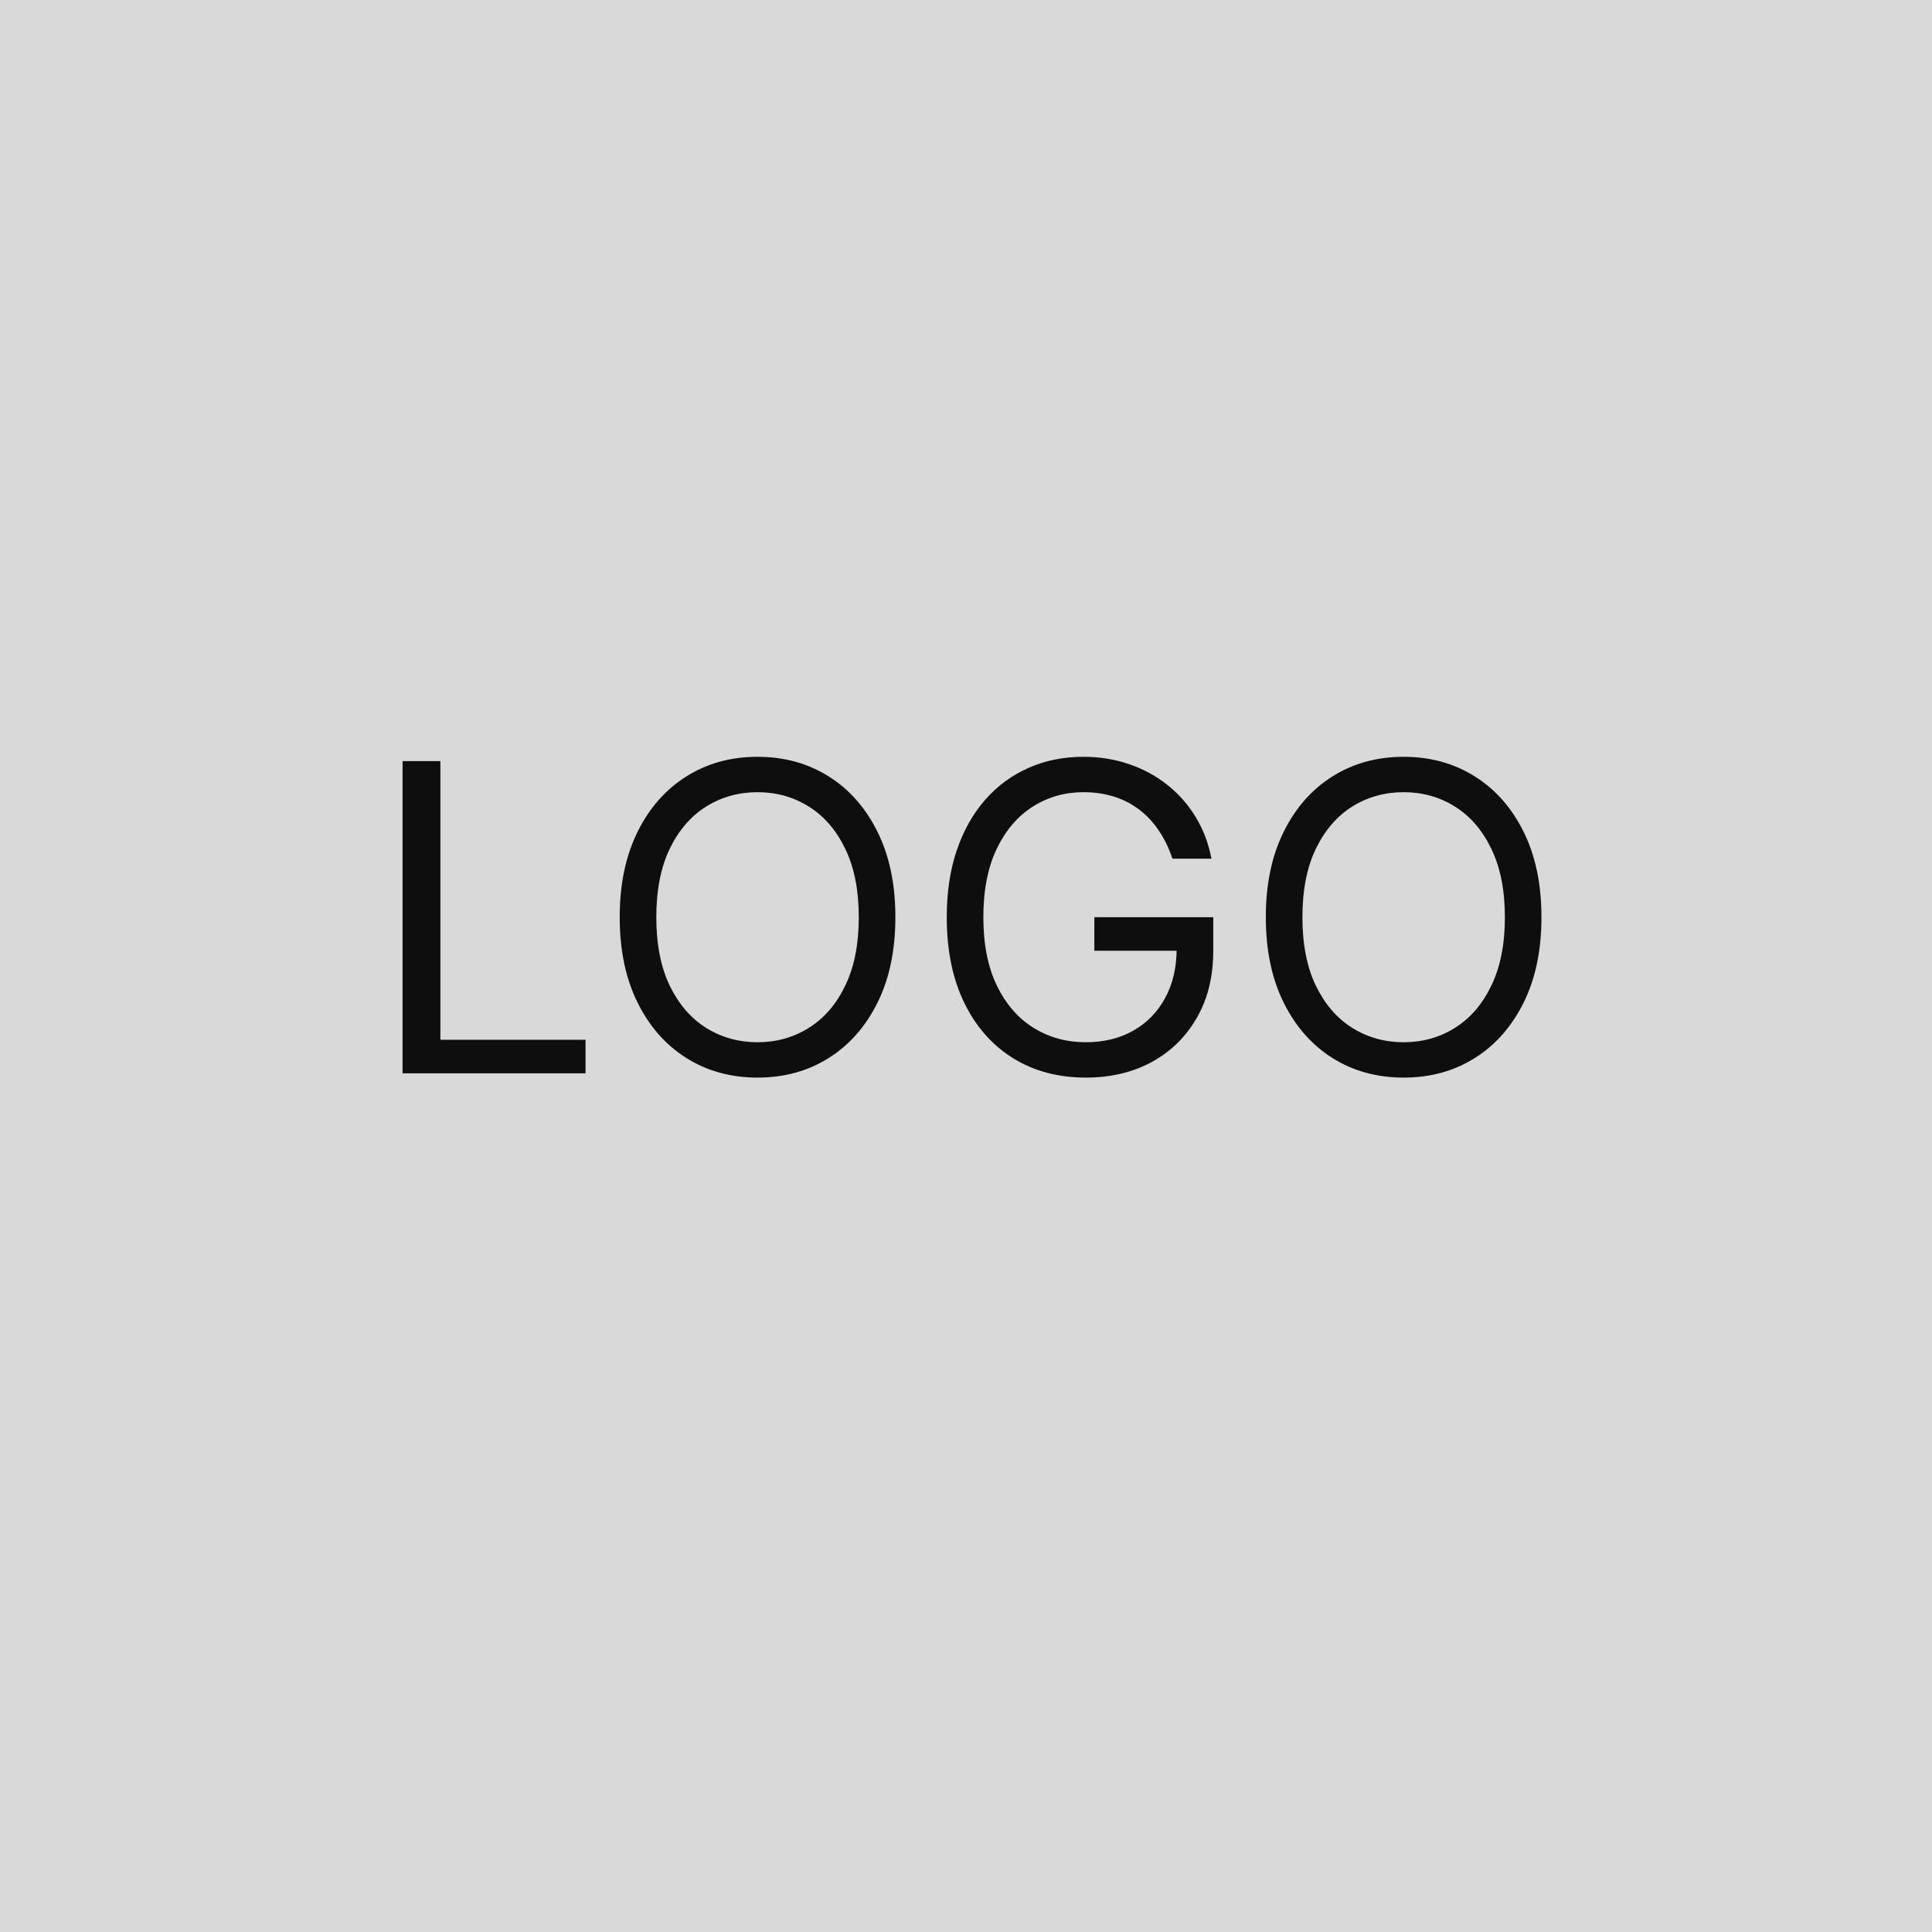 <svg width="54" height="54" viewBox="0 0 54 54" fill="none" xmlns="http://www.w3.org/2000/svg">
<rect width="54" height="54" fill="#D9D9D9"/>
<path d="M11.252 30V21.273H12.309V29.062H16.366V30H11.252ZM25.026 25.636C25.026 26.557 24.86 27.352 24.527 28.023C24.195 28.693 23.739 29.21 23.159 29.574C22.58 29.938 21.918 30.119 21.174 30.119C20.429 30.119 19.767 29.938 19.188 29.574C18.608 29.21 18.152 28.693 17.82 28.023C17.488 27.352 17.321 26.557 17.321 25.636C17.321 24.716 17.488 23.921 17.82 23.25C18.152 22.579 18.608 22.062 19.188 21.699C19.767 21.335 20.429 21.153 21.174 21.153C21.918 21.153 22.58 21.335 23.159 21.699C23.739 22.062 24.195 22.579 24.527 23.25C24.86 23.921 25.026 24.716 25.026 25.636ZM24.003 25.636C24.003 24.881 23.877 24.243 23.624 23.723C23.374 23.203 23.034 22.81 22.605 22.543C22.179 22.276 21.702 22.142 21.174 22.142C20.645 22.142 20.166 22.276 19.738 22.543C19.311 22.81 18.972 23.203 18.719 23.723C18.469 24.243 18.344 24.881 18.344 25.636C18.344 26.392 18.469 27.03 18.719 27.55C18.972 28.07 19.311 28.463 19.738 28.73C20.166 28.997 20.645 29.131 21.174 29.131C21.702 29.131 22.179 28.997 22.605 28.73C23.034 28.463 23.374 28.07 23.624 27.55C23.877 27.03 24.003 26.392 24.003 25.636ZM32.769 24C32.675 23.713 32.551 23.456 32.398 23.229C32.248 22.999 32.067 22.803 31.857 22.641C31.649 22.479 31.414 22.355 31.149 22.27C30.885 22.185 30.596 22.142 30.28 22.142C29.763 22.142 29.293 22.276 28.87 22.543C28.446 22.81 28.11 23.203 27.86 23.723C27.61 24.243 27.485 24.881 27.485 25.636C27.485 26.392 27.611 27.03 27.864 27.55C28.117 28.07 28.459 28.463 28.891 28.73C29.323 28.997 29.809 29.131 30.348 29.131C30.848 29.131 31.289 29.024 31.669 28.811C32.053 28.595 32.351 28.291 32.564 27.899C32.78 27.504 32.888 27.04 32.888 26.506L33.212 26.574H30.587V25.636H33.911V26.574C33.911 27.293 33.758 27.918 33.451 28.449C33.147 28.98 32.726 29.392 32.189 29.685C31.655 29.974 31.041 30.119 30.348 30.119C29.576 30.119 28.897 29.938 28.311 29.574C27.729 29.21 27.274 28.693 26.948 28.023C26.624 27.352 26.462 26.557 26.462 25.636C26.462 24.946 26.554 24.325 26.739 23.774C26.927 23.22 27.191 22.749 27.532 22.359C27.872 21.97 28.276 21.672 28.742 21.465C29.208 21.257 29.721 21.153 30.28 21.153C30.74 21.153 31.169 21.223 31.567 21.362C31.968 21.499 32.324 21.693 32.637 21.946C32.952 22.196 33.215 22.496 33.425 22.845C33.635 23.192 33.78 23.577 33.86 24H32.769ZM43.084 25.636C43.084 26.557 42.918 27.352 42.586 28.023C42.254 28.693 41.798 29.21 41.218 29.574C40.639 29.938 39.977 30.119 39.232 30.119C38.488 30.119 37.826 29.938 37.246 29.574C36.667 29.21 36.211 28.693 35.879 28.023C35.546 27.352 35.38 26.557 35.38 25.636C35.38 24.716 35.546 23.921 35.879 23.25C36.211 22.579 36.667 22.062 37.246 21.699C37.826 21.335 38.488 21.153 39.232 21.153C39.977 21.153 40.639 21.335 41.218 21.699C41.798 22.062 42.254 22.579 42.586 23.25C42.918 23.921 43.084 24.716 43.084 25.636ZM42.062 25.636C42.062 24.881 41.935 24.243 41.682 23.723C41.432 23.203 41.093 22.81 40.664 22.543C40.238 22.276 39.761 22.142 39.232 22.142C38.704 22.142 38.225 22.276 37.796 22.543C37.37 22.81 37.031 23.203 36.778 23.723C36.528 24.243 36.403 24.881 36.403 25.636C36.403 26.392 36.528 27.03 36.778 27.55C37.031 28.07 37.37 28.463 37.796 28.73C38.225 28.997 38.704 29.131 39.232 29.131C39.761 29.131 40.238 28.997 40.664 28.73C41.093 28.463 41.432 28.07 41.682 27.55C41.935 27.03 42.062 26.392 42.062 25.636Z" fill="#0E0E0E"/>
</svg>
